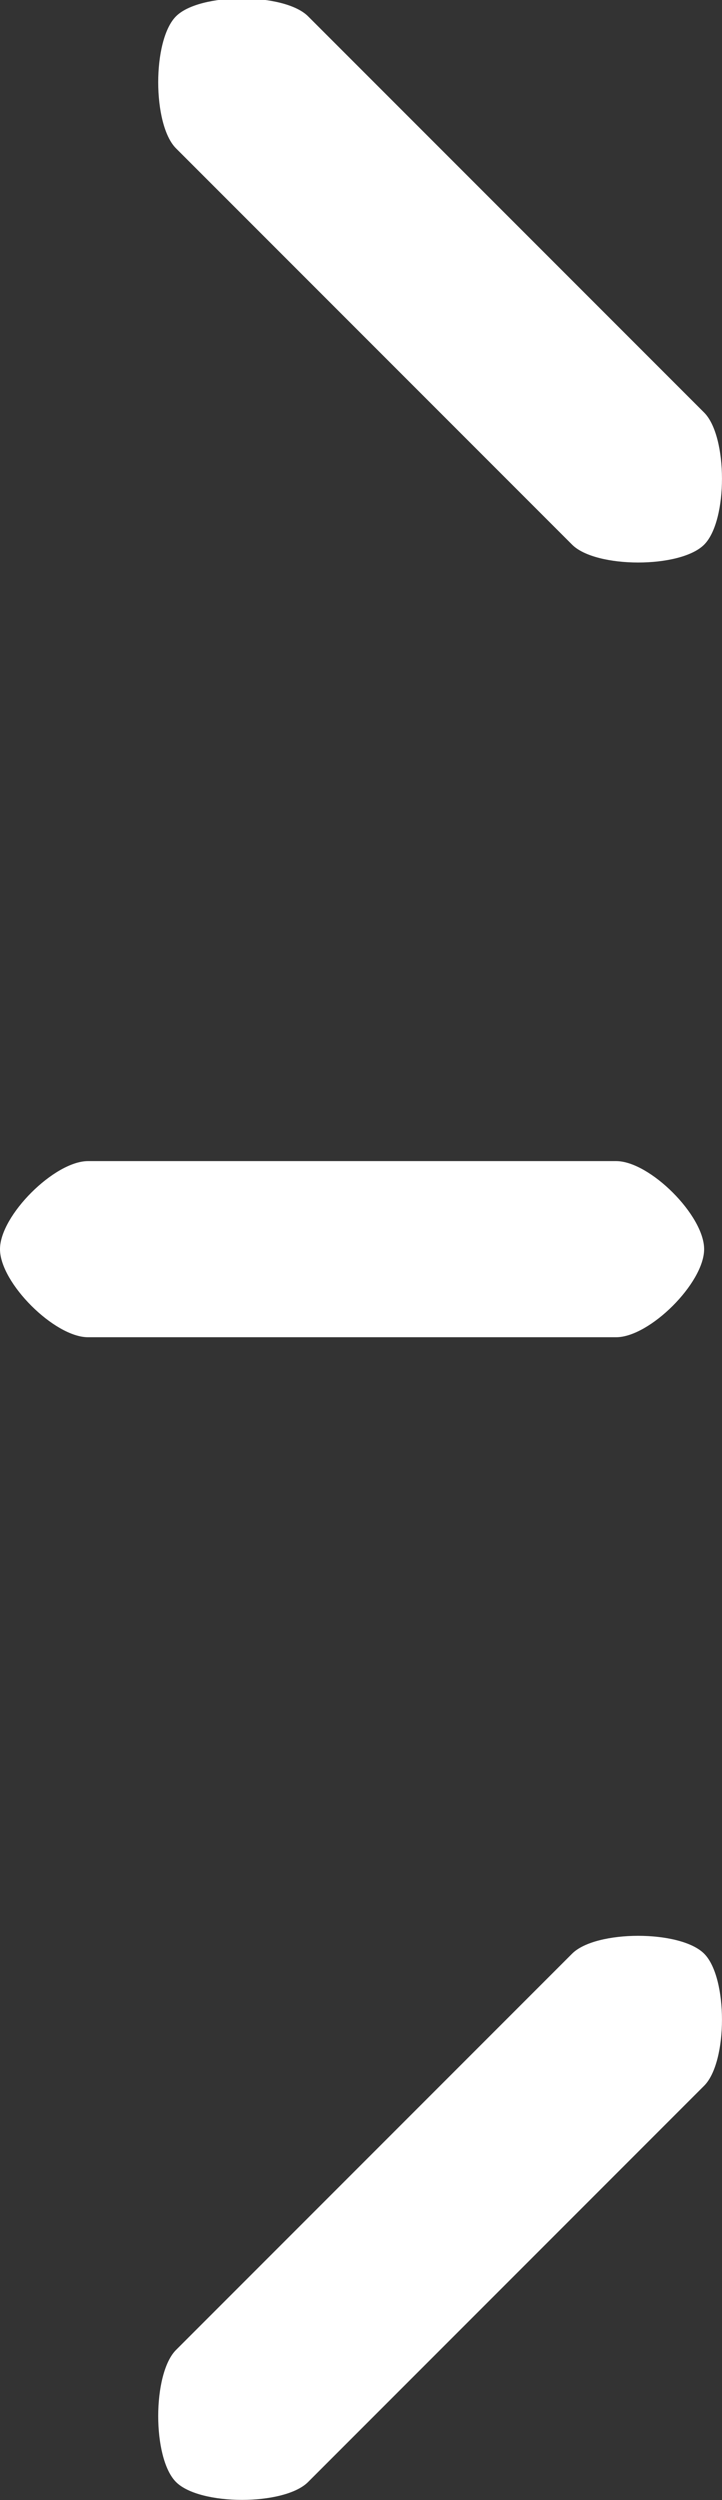 <svg xmlns="http://www.w3.org/2000/svg" xmlns:xlink="http://www.w3.org/1999/xlink" preserveAspectRatio="xMidYMid" width="16.406" height="56.78" viewBox="0 0 16.406 56.78">
  <rect x="0" y="0" width="16.406" height="56.78" fill="#333333" stroke="none"/>
  <defs>
    <style>
      .cls-1 {
        fill: #fff;
        fill-rule: evenodd;
      }
    </style>
  </defs>
  <path d="M2.000,26.370 L14.000,26.370 C14.763,26.370 16.000,27.604 16.000,28.370 C16.000,29.137 14.763,30.370 14.000,30.370 L2.000,30.370 C1.239,30.370 0.000,29.137 0.000,28.370 C0.000,27.604 1.239,26.370 2.000,26.370 ZM13.000,44.370 C13.539,43.831 15.458,43.828 16.000,44.370 C16.542,44.912 16.539,46.831 16.000,47.370 L7.000,56.370 C6.462,56.909 4.542,56.912 4.000,56.370 C3.458,55.828 3.462,53.909 4.000,53.370 L13.000,44.370 ZM13.000,12.370 L4.000,3.370 C3.462,2.832 3.458,0.912 4.000,0.370 C4.542,-0.172 6.462,-0.168 7.000,0.370 L16.000,9.370 C16.539,9.909 16.542,11.828 16.000,12.370 C15.458,12.912 13.539,12.909 13.000,12.370 Z" class="cls-1"/>
</svg>
